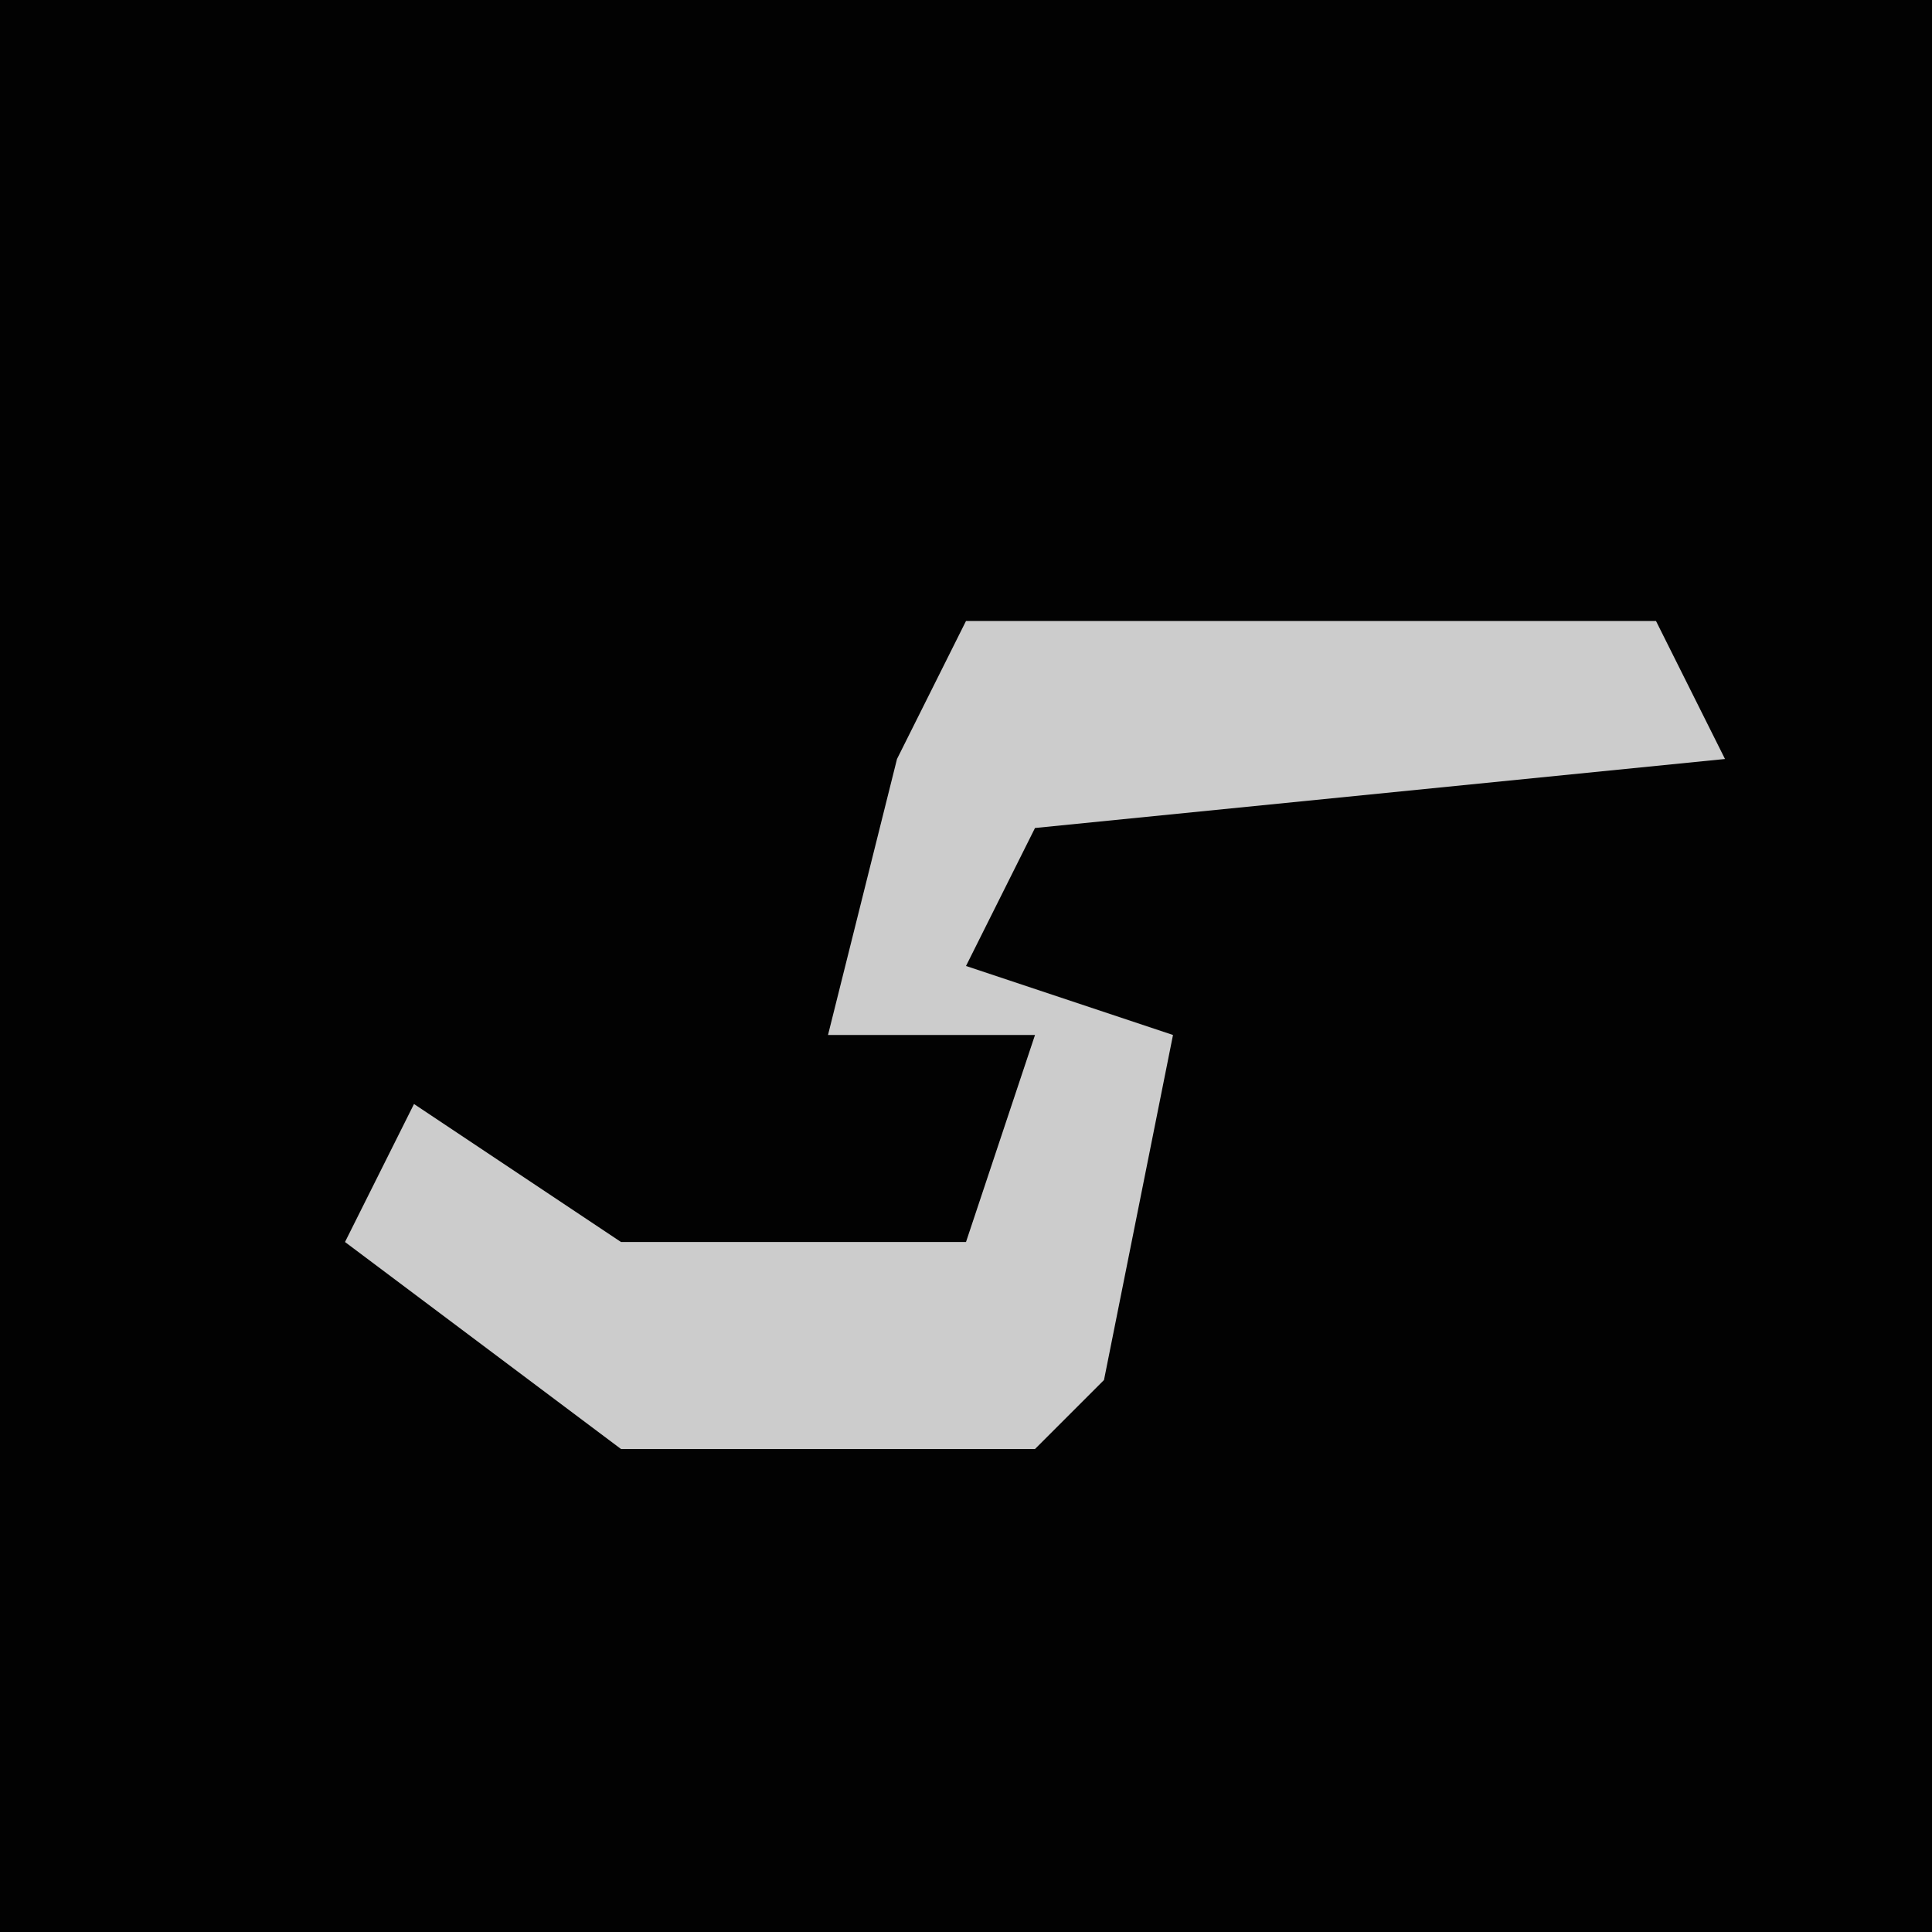 <?xml version="1.0" encoding="UTF-8"?>
<svg version="1.1" xmlns="http://www.w3.org/2000/svg" width="28" height="28">
<path d="M0,0 L28,0 L28,28 L0,28 Z " fill="#020202" transform="translate(0,0)"/>
<path d="M0,0 L10,0 L11,2 L1,3 L0,5 L3,6 L2,11 L1,12 L-5,12 L-9,9 L-8,7 L-5,9 L0,9 L1,6 L-2,6 L-1,2 Z " fill="#CCCCCC" transform="translate(14,9)"/>
</svg>
